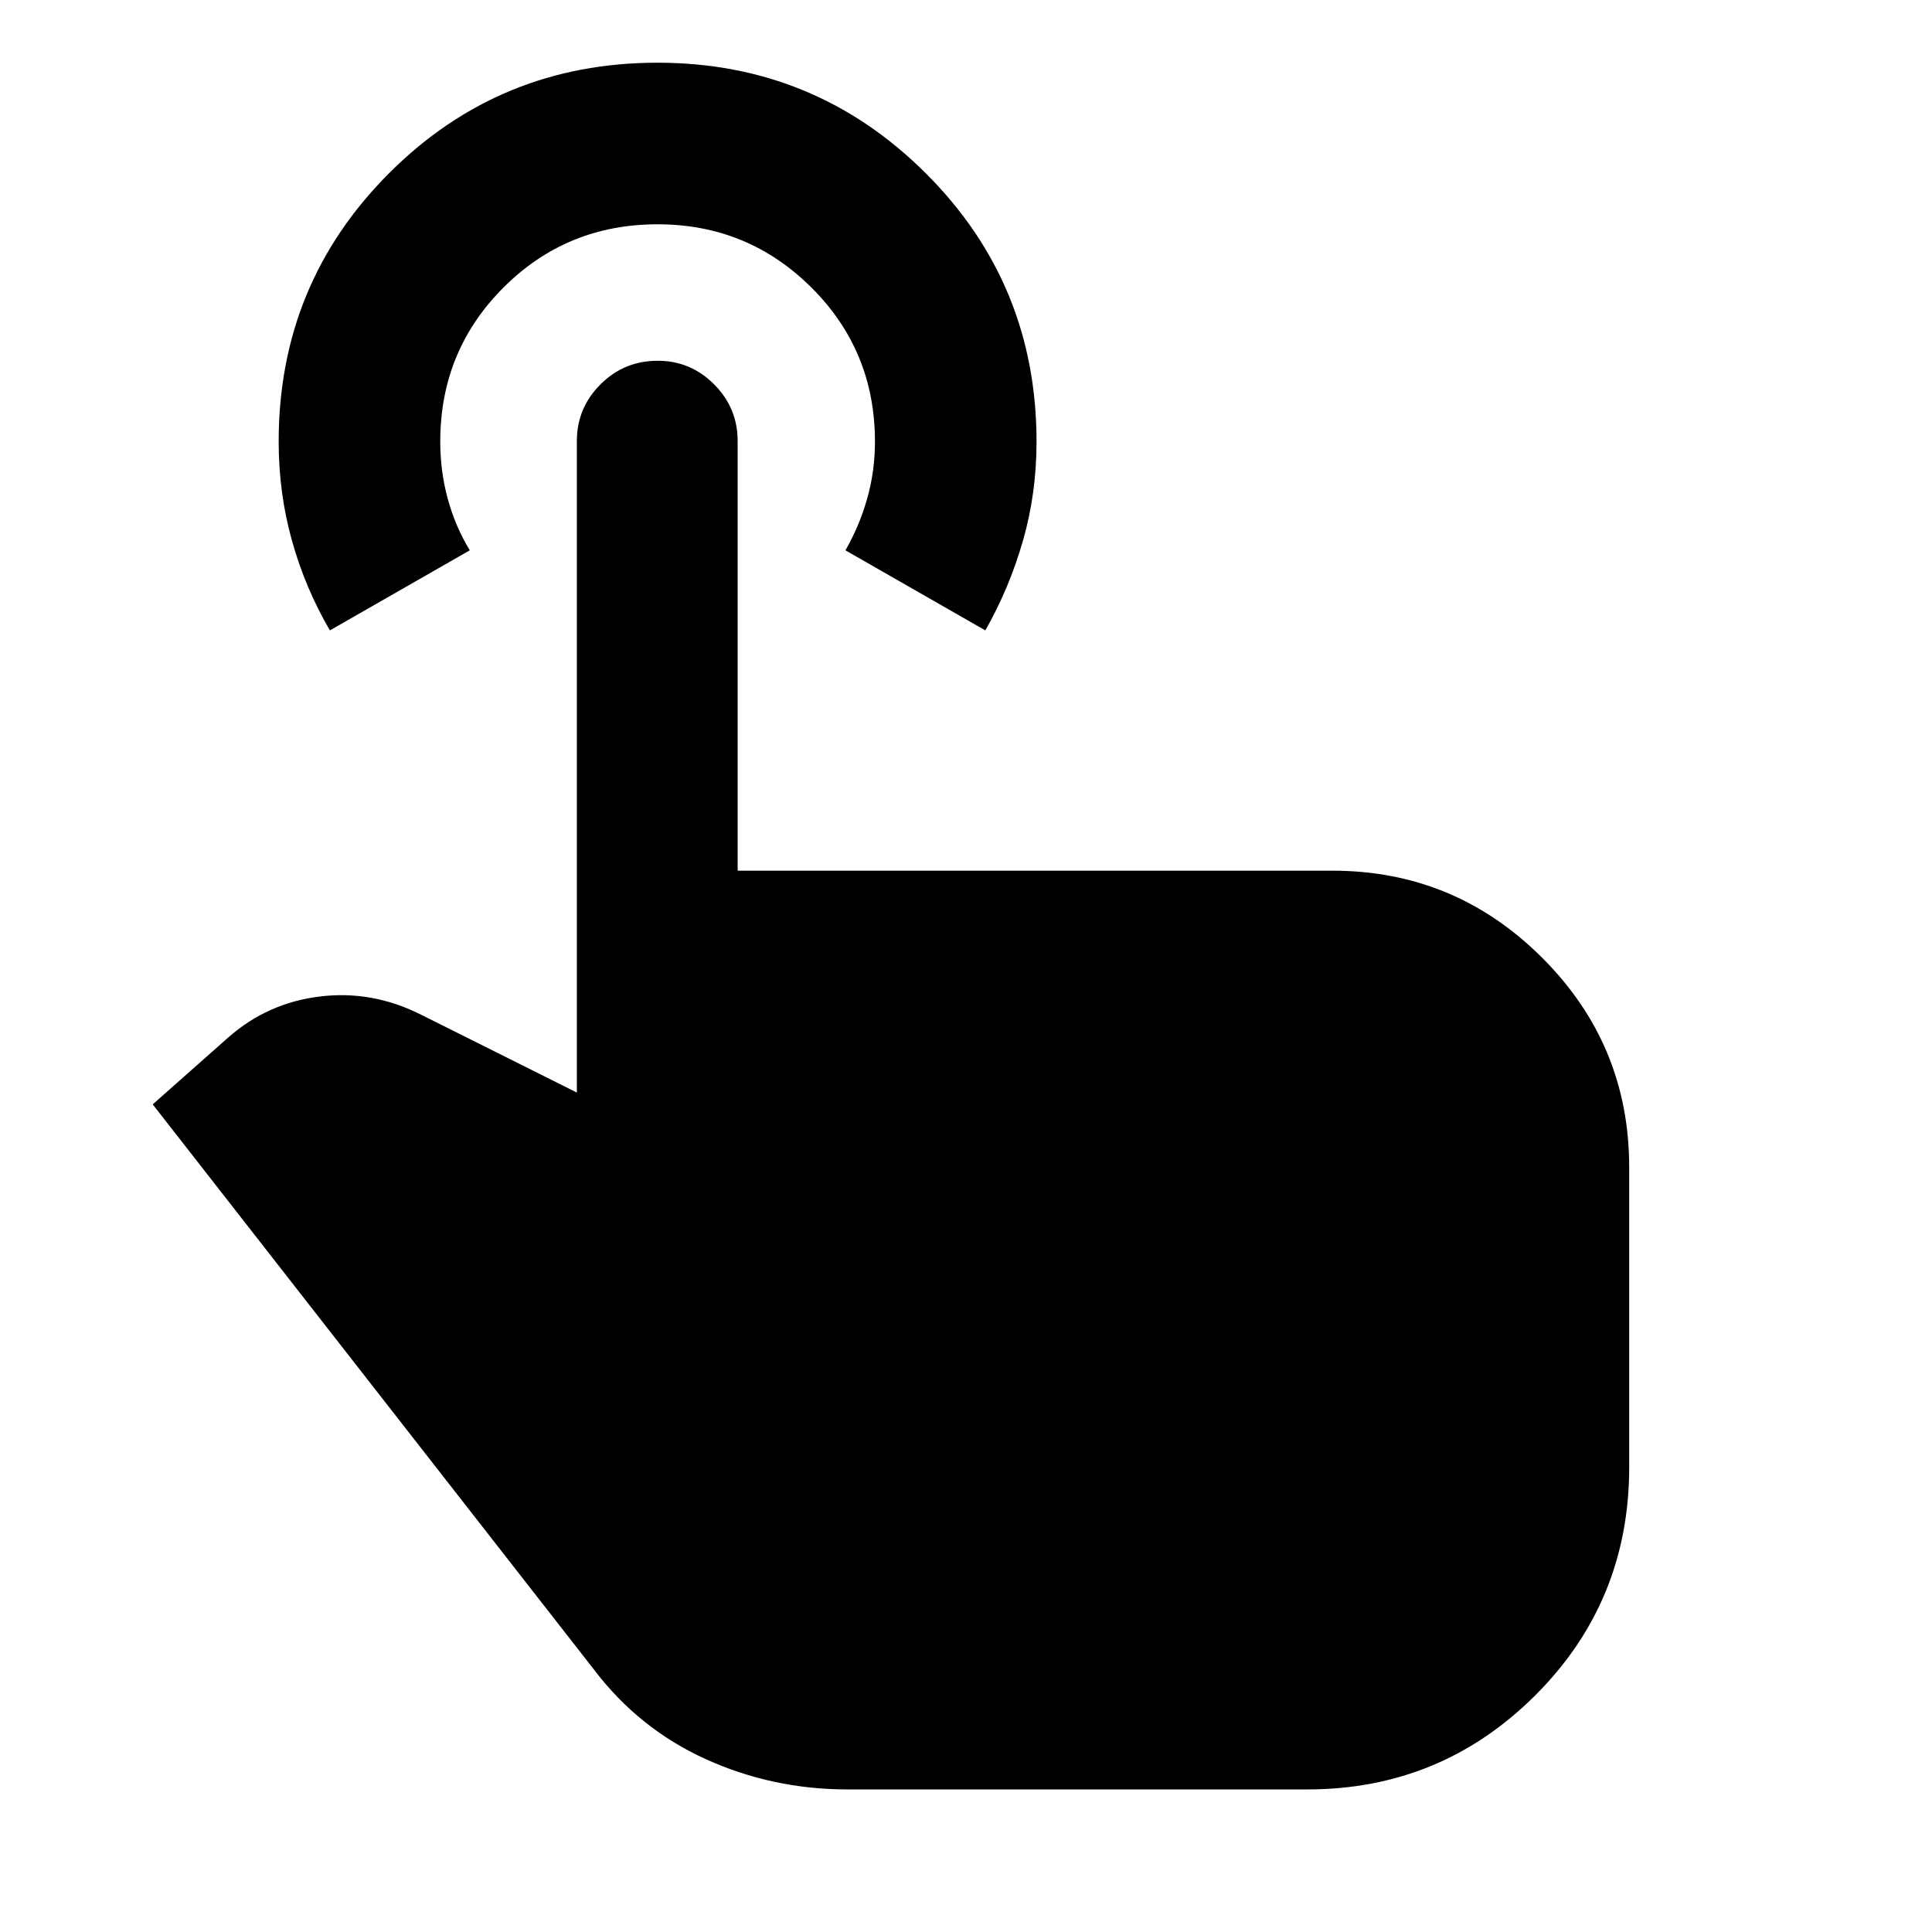 <svg xmlns="http://www.w3.org/2000/svg" height="40" viewBox="0 -960 960 960" width="40"><path d="M421.16-70.84q-37.3 0-70.44-15.04-33.15-15.05-55.37-44.25L75.88-411.25l37.71-33.39q19.52-17.09 45.43-20.22 25.91-3.13 49.97 8.94l77.65 38.81v-323.84q0-16.32 11.74-28.06 11.74-11.73 28.43-11.73 16.36 0 28.04 11.73 11.68 11.74 11.68 28.06v213.59h295.58q60.82 0 104.12 43.2 43.31 43.19 43.31 104.19v149.01q0 66.89-46.81 113.5-46.8 46.62-113.19 46.62H421.16ZM163.92-646.76q-12.18-20.84-18.81-44.46-6.64-23.63-6.64-49.38 0-78.42 54.86-133.33 54.87-54.91 133.38-54.91 78.19 0 133.26 54.9 55.08 54.89 55.08 133.46 0 25.75-6.8 49.33-6.8 23.59-18.65 44.39l-69.51-39.79q6.84-11.83 10.75-25.5 3.92-13.67 3.92-28.5 0-45.17-31.58-76.58-31.59-31.42-76.42-31.42-45.17 0-76.58 31.42-31.42 31.41-31.42 76.58 0 14.83 3.75 28.5t10.92 25.5l-69.51 39.79Z"/></svg>